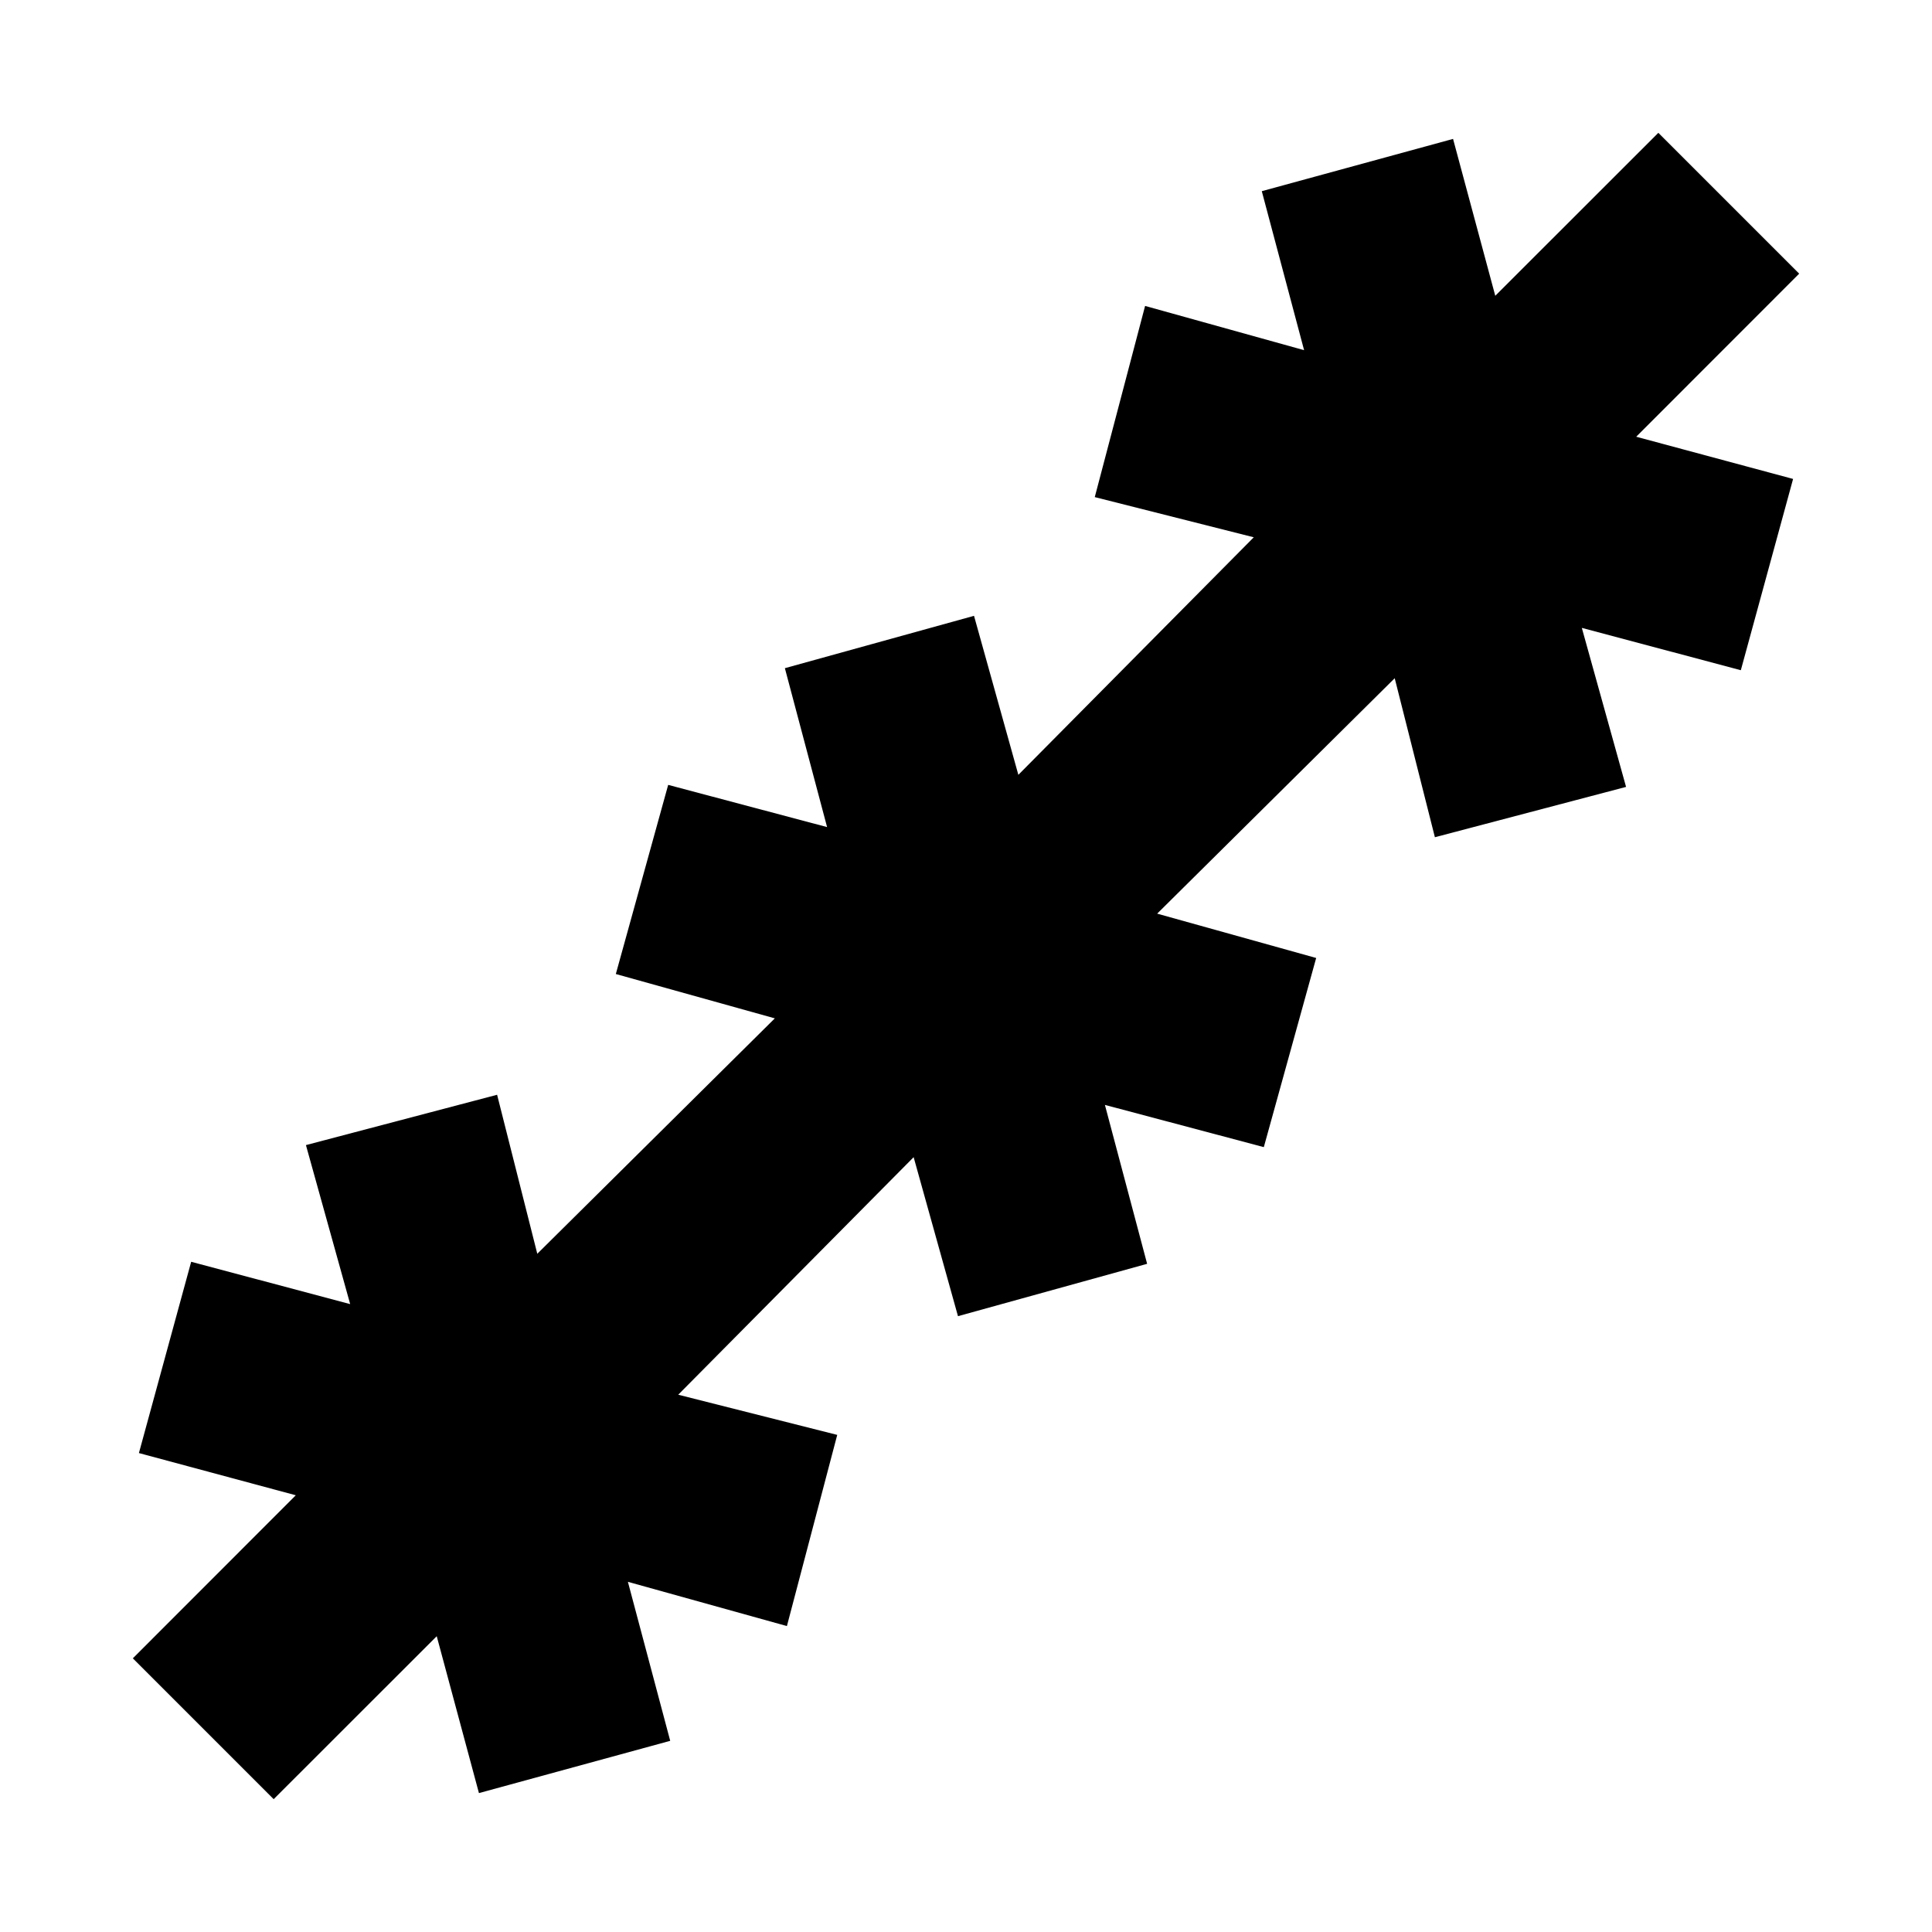 <svg xmlns="http://www.w3.org/2000/svg" height="20" width="20"><path d="m2.833 18.625-1.458-1.458 1.687-1.688-1.624-.437.541-1.98 1.646.438-.458-1.646 1.979-.521.416 1.646 2.459-2.437-1.646-.459.542-1.958 1.645.437-.437-1.645 1.958-.542.459 1.646 2.437-2.459-1.646-.416.521-1.979 1.646.458-.438-1.646 1.98-.541.437 1.624 1.688-1.687 1.458 1.458-1.687 1.688 1.624.437-.541 1.98-1.646-.438.458 1.646-1.979.521-.416-1.646-2.459 2.437 1.646.459-.542 1.958-1.645-.437.437 1.645-1.958.542-.459-1.646-2.437 2.459 1.646.416-.521 1.979-1.646-.458.438 1.646-1.98.541-.437-1.624Z"/></svg>